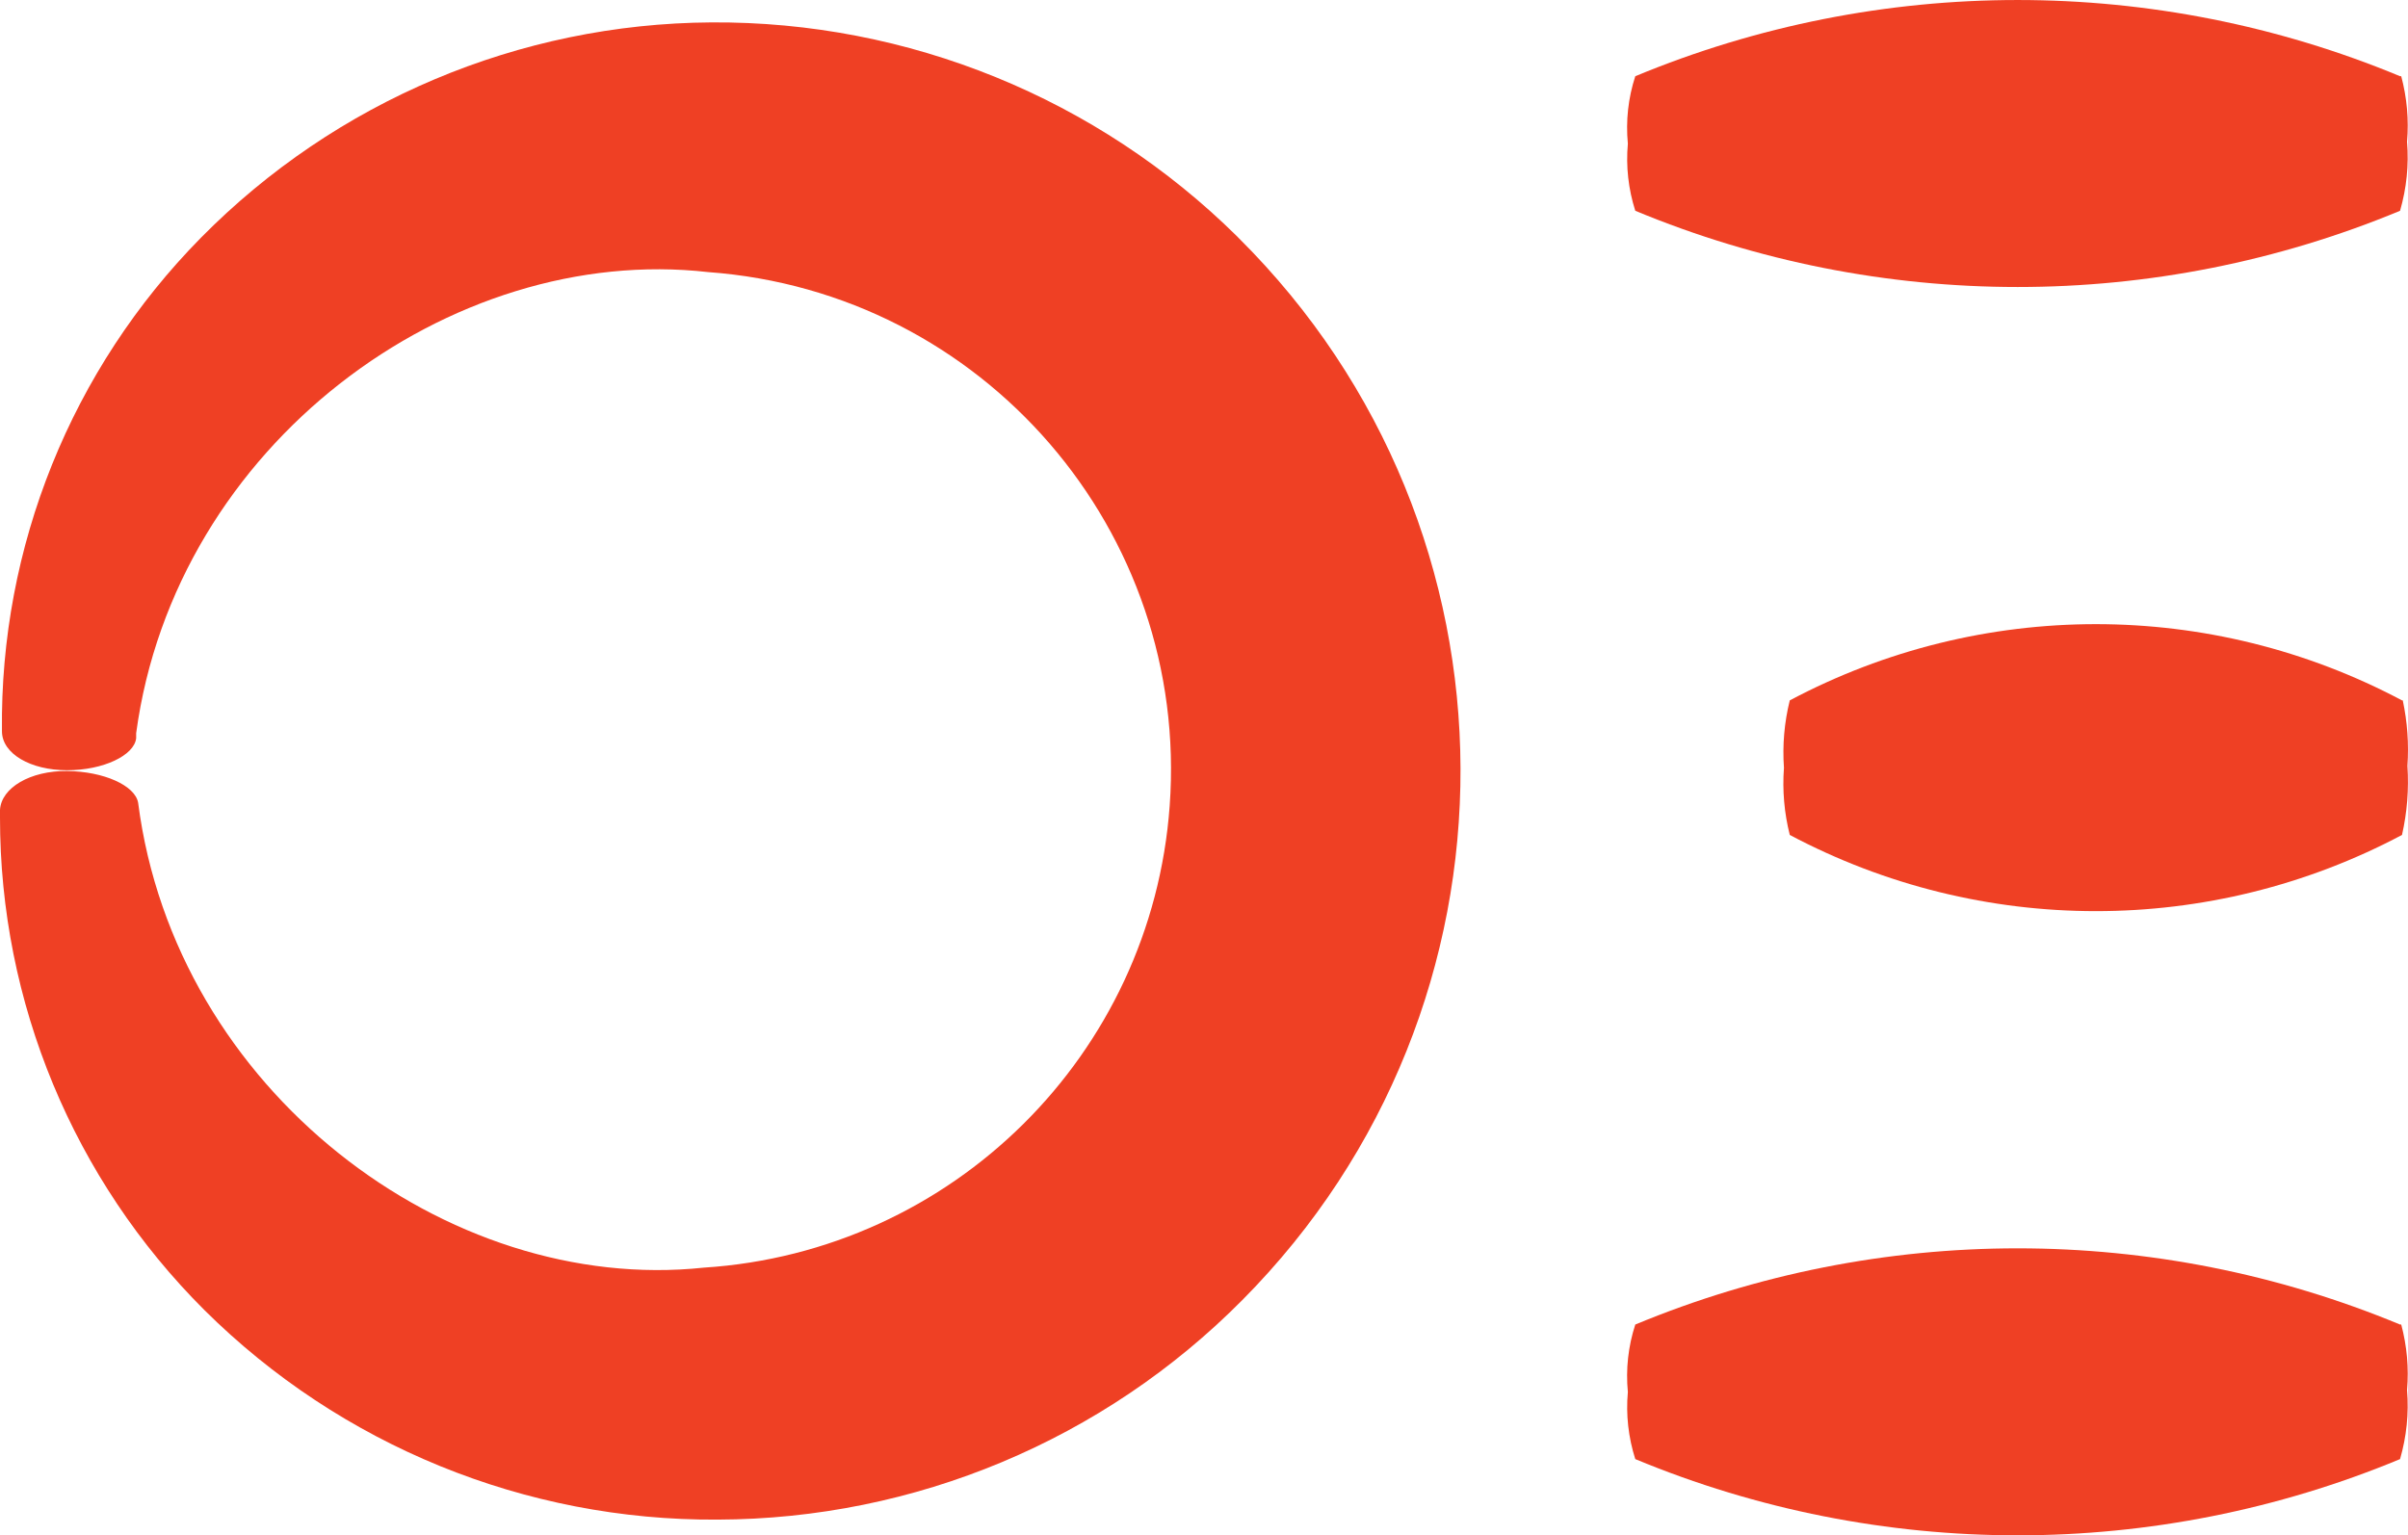 <svg version="1.1" id="图层_1" x="0px" y="0px" width="110.844px" height="70.689px" viewBox="0 0 110.844 70.689" enable-background="new 0 0 110.844 70.689" xml:space="preserve" xmlns="http://www.w3.org/2000/svg" xmlns:xlink="http://www.w3.org/1999/xlink" xmlns:xml="http://www.w3.org/XML/1998/namespace">
  <path fill="#EF4024" d="M32.742,1.031C23.906,1.087,15.455,4.654,9.25,10.945c-5.963,6.049-9.26,14.229-9.16,22.721
	c0,1.042,1.328,1.797,3,1.797c1.669,0,3.089-0.684,3.178-1.473v-0.233c1.796-13.311,14.495-22.577,26.331-21.229
	c12.655,0.922,22.165,11.927,21.243,24.579c-0.832,11.446-9.988,20.521-21.44,21.257c-11.8,1.259-24.338-8.153-26.044-21.408l0,0
	c-0.143-0.791-1.58-1.438-3.268-1.456C1.4,35.479,0.055,36.269,0,37.293v0.342c-0.005,8.512,3.382,16.676,9.411,22.685
	c6.273,6.231,14.775,9.702,23.618,9.646c9.077-0.024,17.771-3.662,24.159-10.111c13.453-13.549,13.381-35.439-0.17-48.896
	c-0.02-0.022-0.043-0.044-0.063-0.066C50.513,4.521,41.802,0.972,32.742,1.031z" class="color c1"/>
  <path fill="#EF4024" d="M110.568,32.247c-8.811-4.68-19.371-4.68-28.182,0c-0.252,1.016-0.342,2.063-0.268,3.106
	c-0.078,1.037,0.014,2.08,0.268,3.089l0,0c8.811,4.678,19.371,4.678,28.182,0l0,0c0.236-1.042,0.32-2.111,0.25-3.179
	c0.07-1.012-0.004-2.027-0.215-3.018L110.568,32.247L110.568,32.247z" class="color c1"/>
  <path fill="#EF4024" d="M110.478,3.509c-11.268-4.678-23.936-4.678-35.203,0c-0.328,1.001-0.442,2.059-0.342,3.107
	c-0.094,1.042,0.023,2.093,0.342,3.089l0,0c11.269,4.679,23.937,4.679,35.203,0l0,0c0.299-1.031,0.41-2.108,0.322-3.18
	c0.088-1.013-0.006-2.033-0.268-3.017H110.478z" class="color c1"/>
  <path fill="#EF4024" d="M110.478,60.984c-11.268-4.678-23.936-4.678-35.203,0c-0.328,1.001-0.442,2.061-0.342,3.107
	c-0.094,1.042,0.023,2.093,0.342,3.089l0,0c11.269,4.679,23.937,4.679,35.203,0l0,0c0.299-1.031,0.41-2.107,0.322-3.18
	c0.088-1.014-0.006-2.033-0.268-3.018L110.478,60.984L110.478,60.984z" class="color c1"/>
</svg>